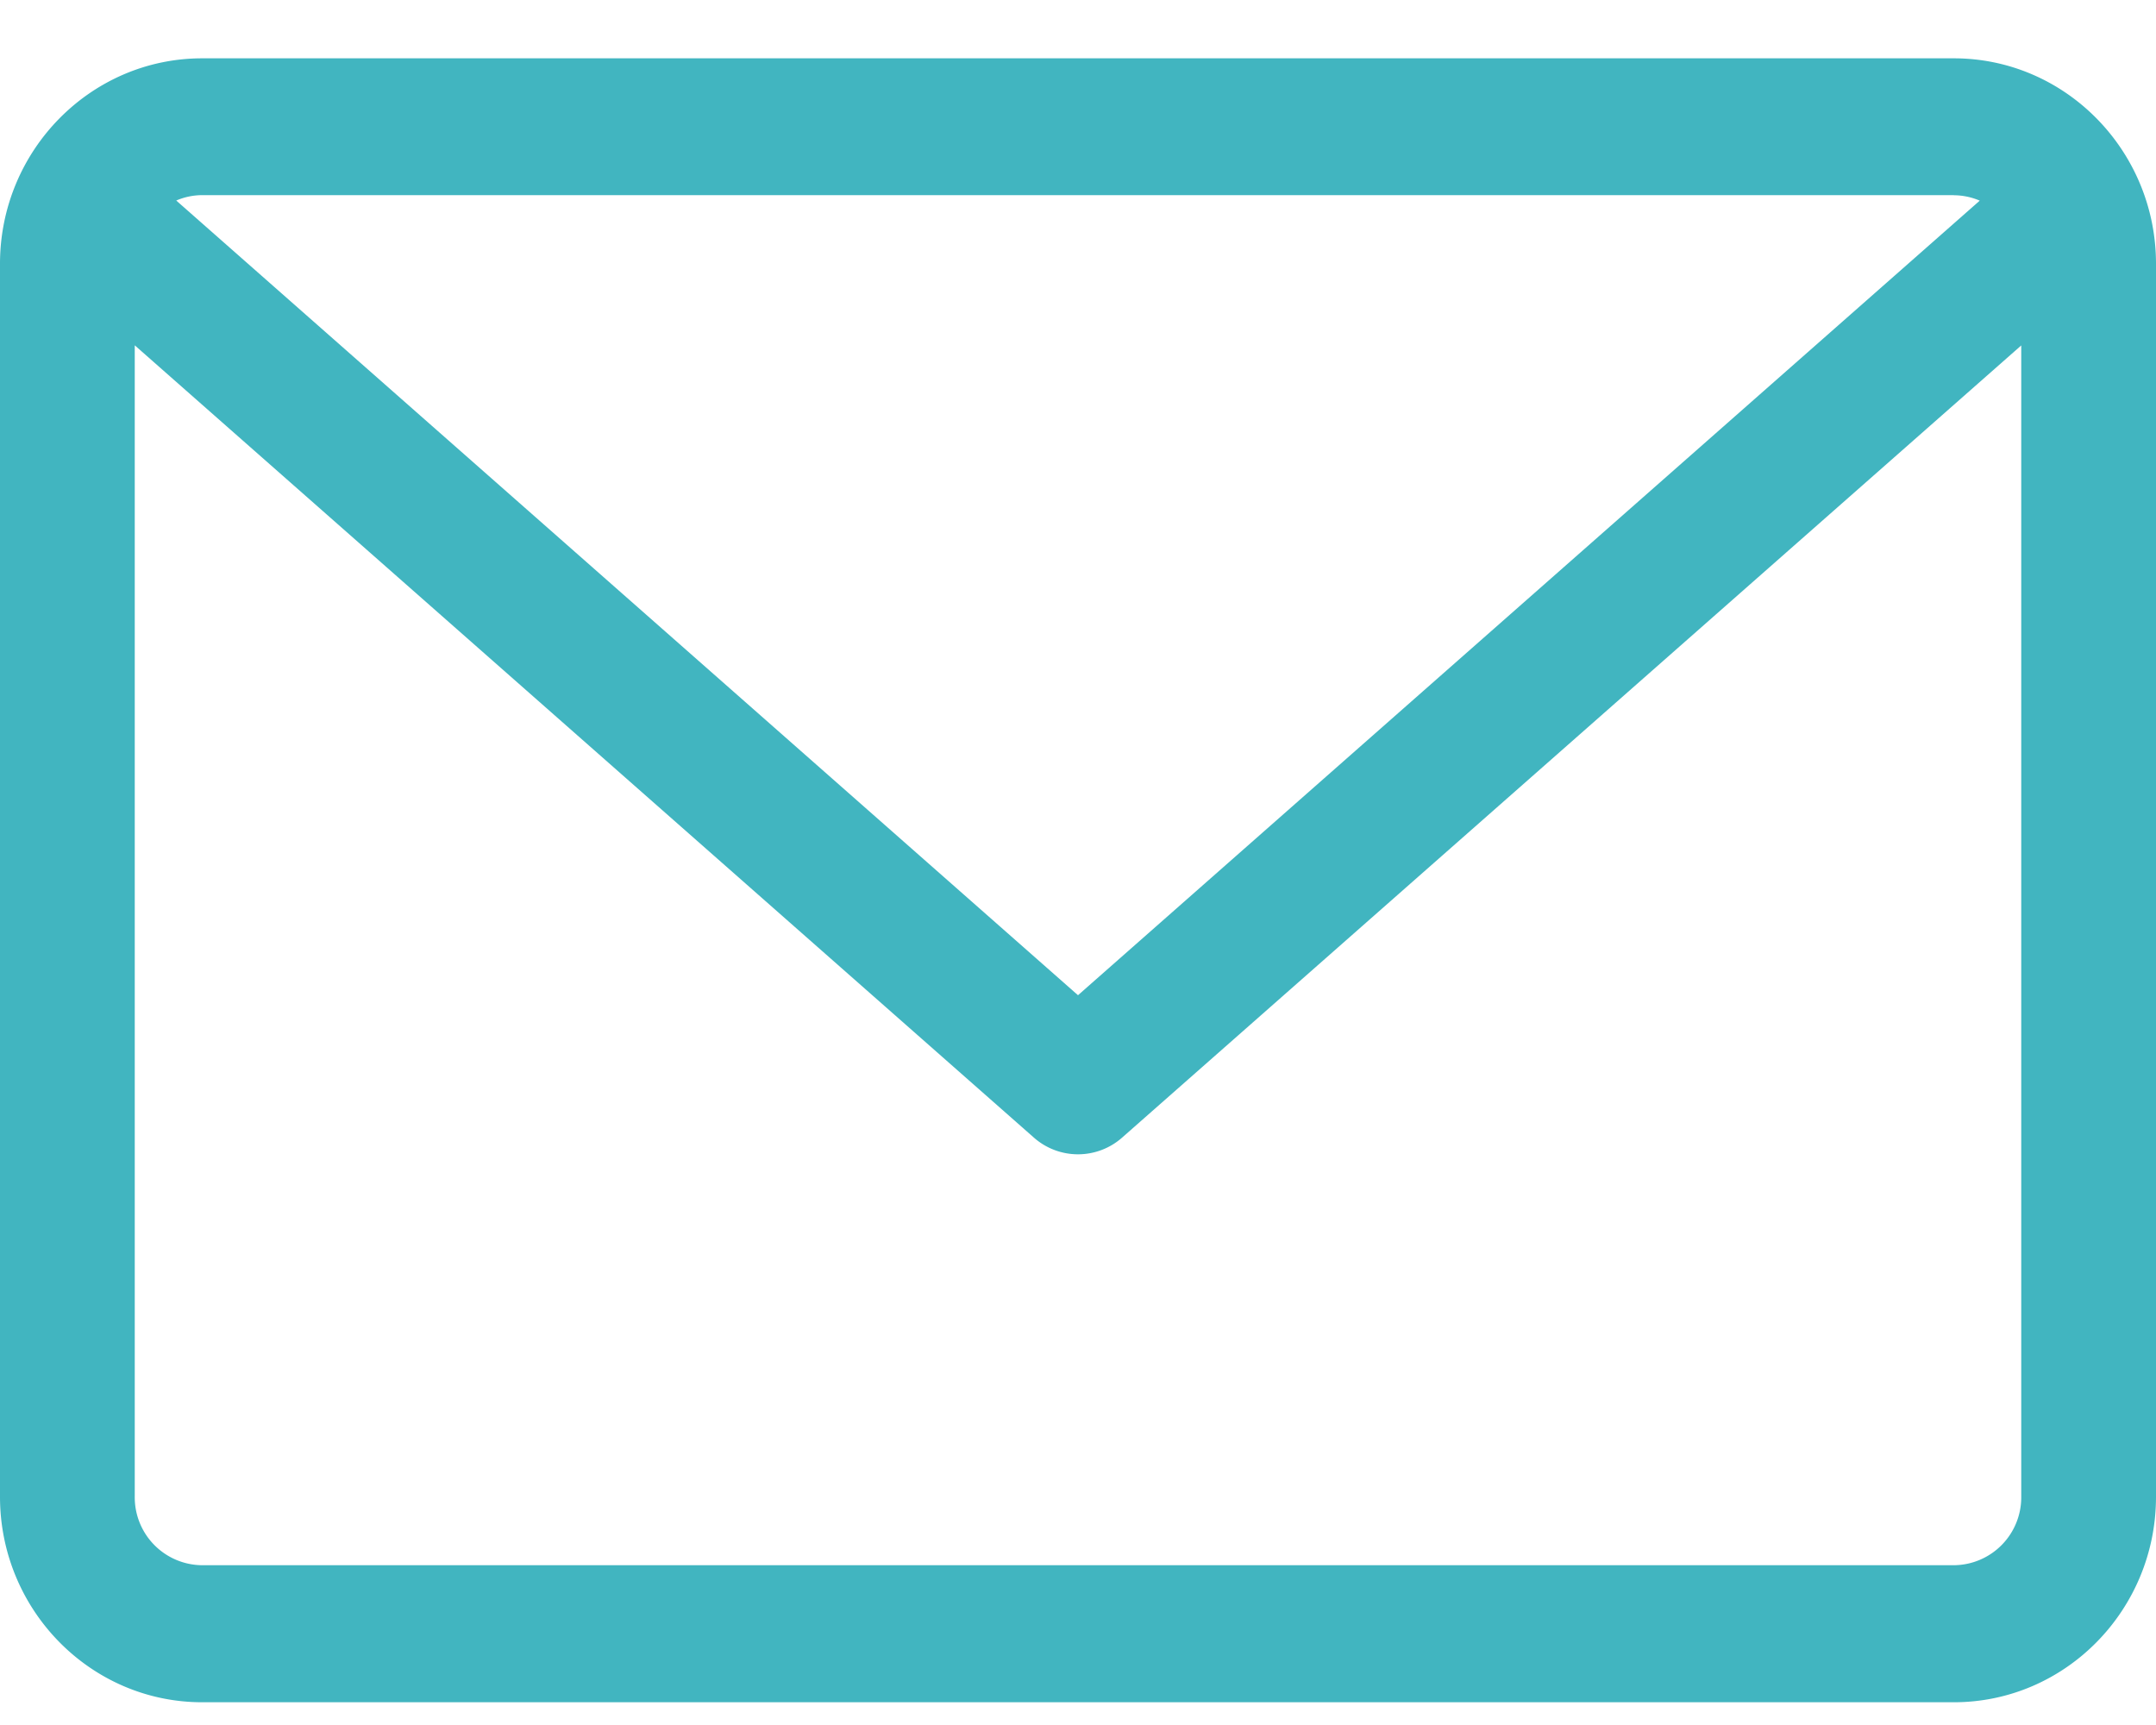 <svg width="20" height="16" fill="none" xmlns="http://www.w3.org/2000/svg"><path d="M18.125.541H1.875C.841.541 0 1.396 0 2.447v11.436c0 1.051.841 1.906 1.875 1.906h16.25c1.034 0 1.875-.855 1.875-1.906V2.447c0-1.05-.841-1.906-1.875-1.906zm0 1.27a.62.62 0 01.24.05L10 9.231 1.635 1.86a.613.613 0 01.24-.05h16.25zm0 12.707H1.875a.63.63 0 01-.625-.635V3.203l8.34 7.348a.618.618 0 00.82 0l8.34-7.347v10.68a.63.63 0 01-.625.634z" fill="#41B5C0"/></svg>